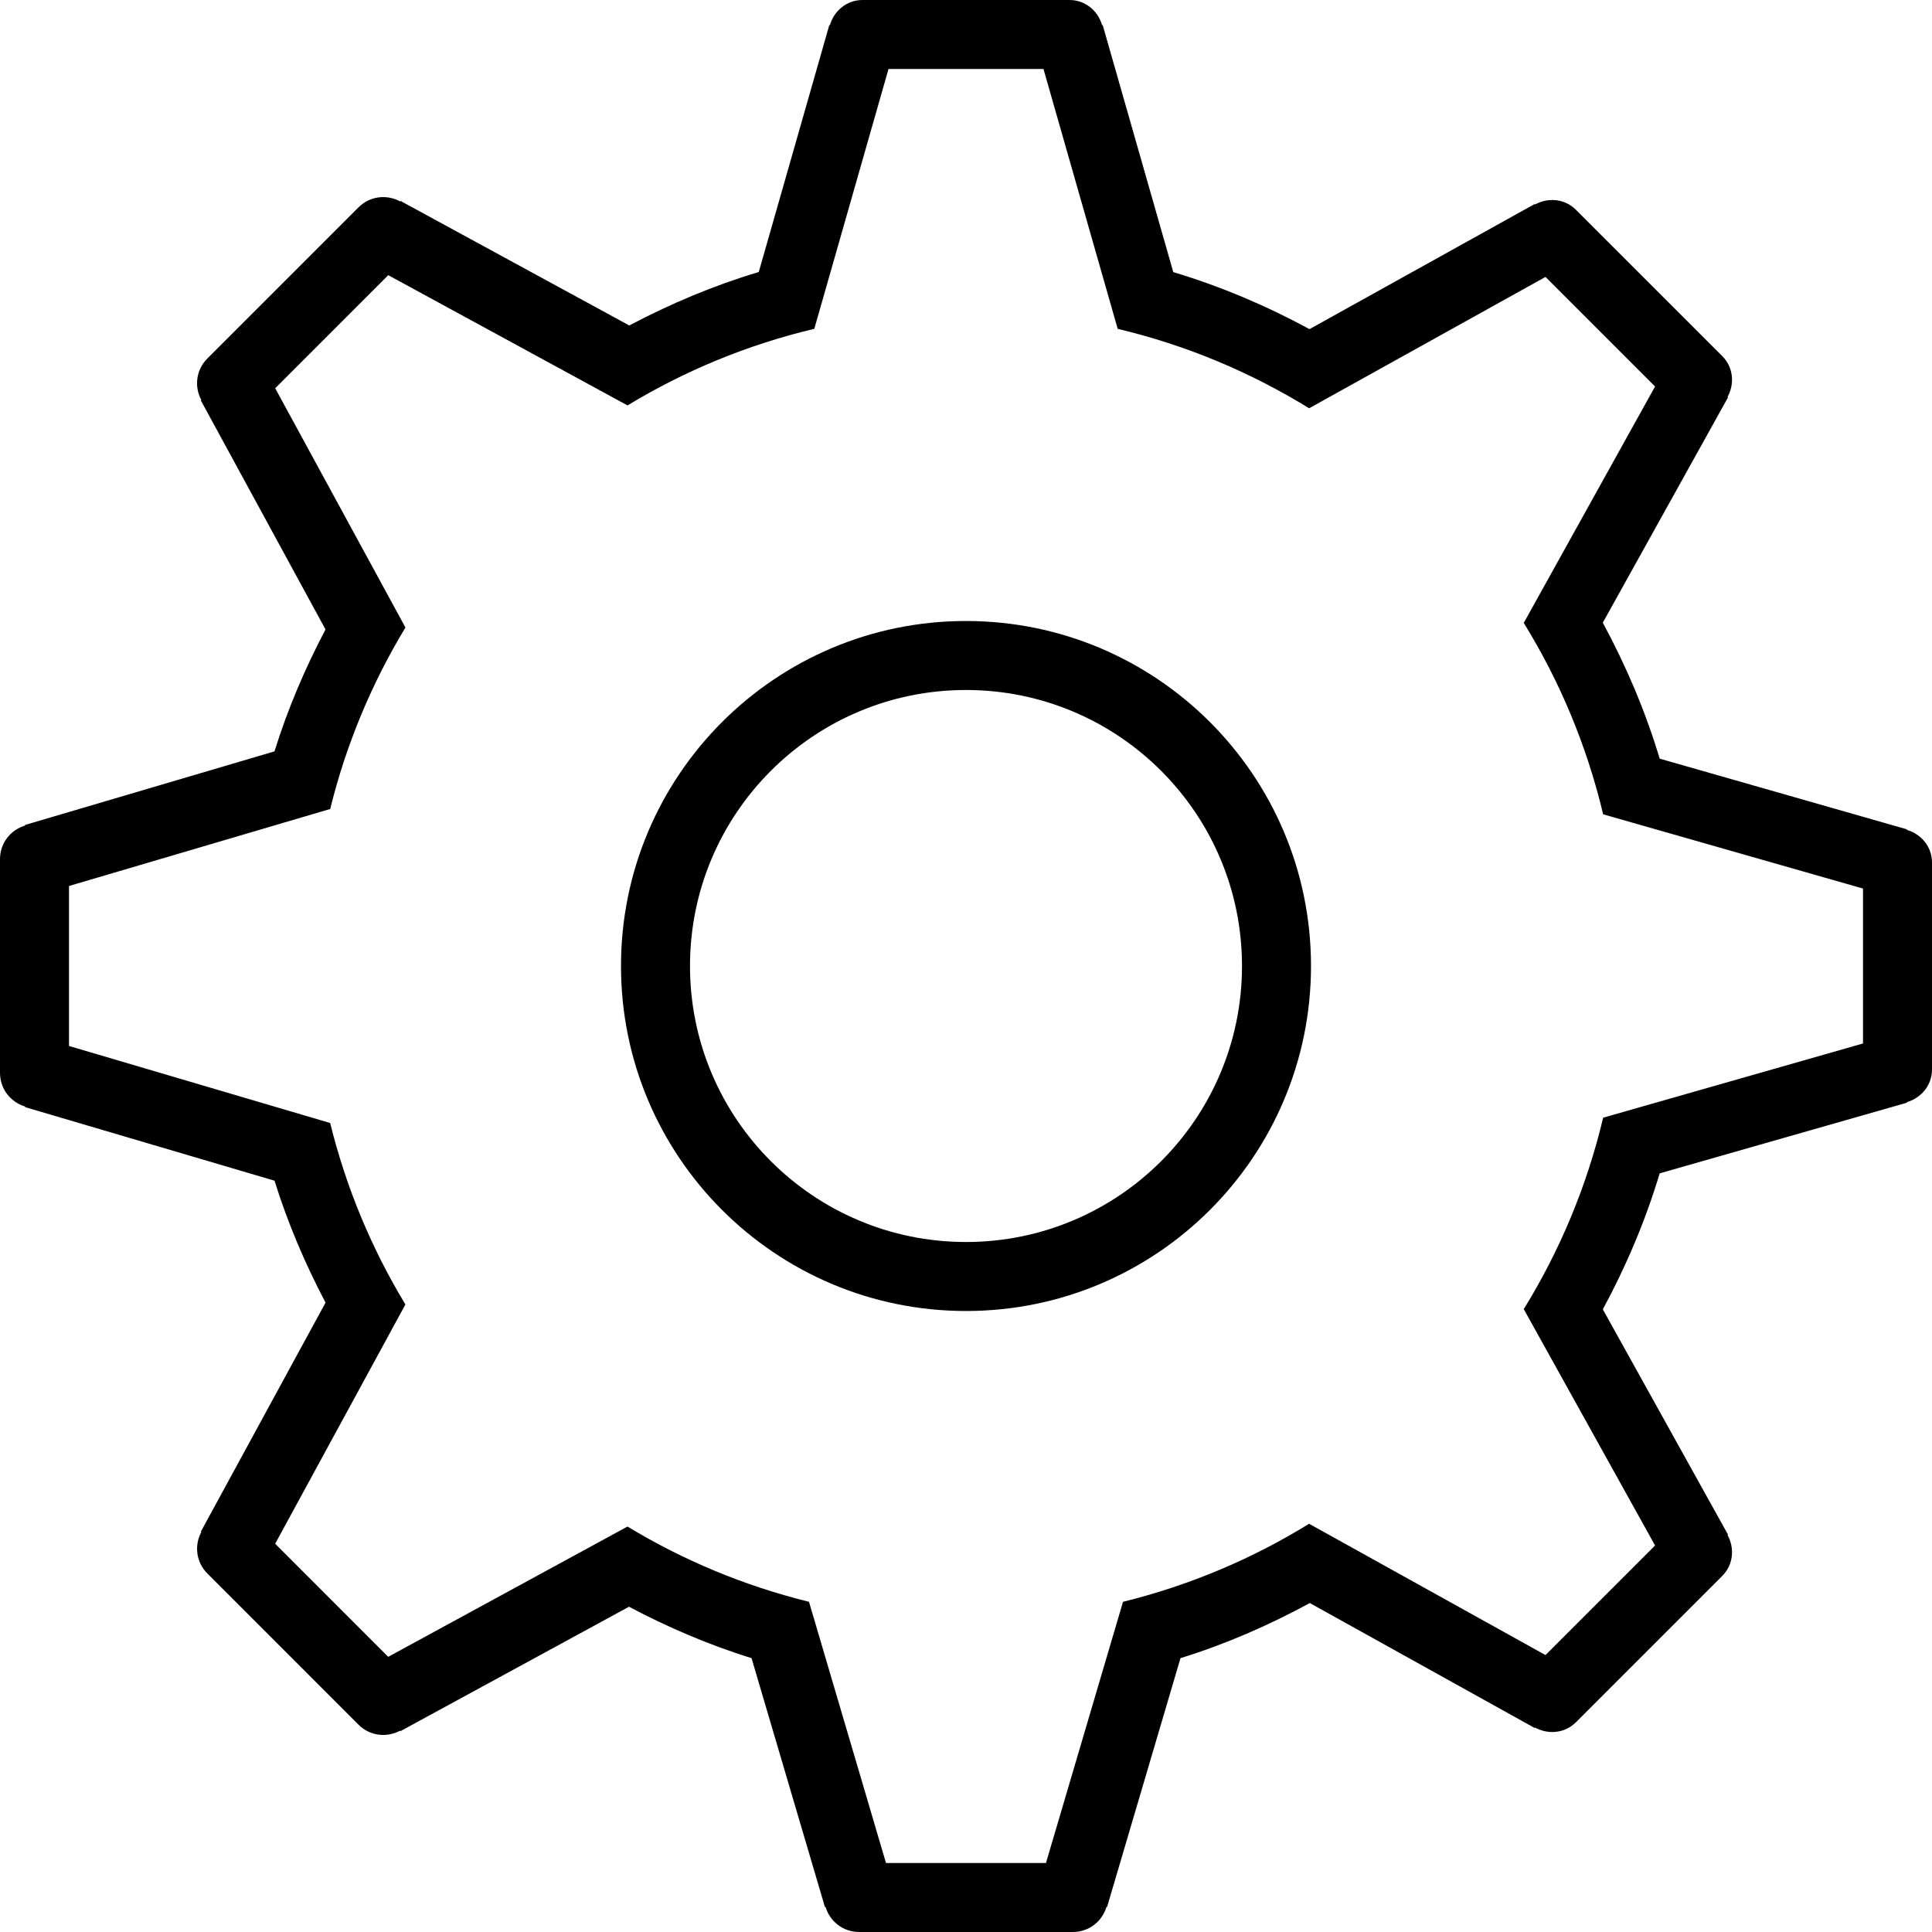 <?xml version="1.0" encoding="iso-8859-1"?>
<!-- Generator: Adobe Illustrator 16.0.4, SVG Export Plug-In . SVG Version: 6.00 Build 0)  -->
<!DOCTYPE svg PUBLIC "-//W3C//DTD SVG 1.1//EN" "http://www.w3.org/Graphics/SVG/1.1/DTD/svg11.dtd">
<svg version="1.1" id="Layer_1" xmlns="http://www.w3.org/2000/svg" xmlns:xlink="http://www.w3.org/1999/xlink" x="0px" y="0px"
	 width="56px" height="56px" viewBox="0 0 56 56" style="enable-background:new 0 0 56 56;" xml:space="preserve">
<g id="_x37_40-gear_x40_2x.png">
	<g>
		<path d="M28,18c-5.522,0-10,4.478-10,10c0,5.523,4.478,10,10,10s10-4.477,10-10C38,22.478,33.522,18,28,18z M28,36
			c-4.418,0-8-3.581-8-8c0-4.418,3.582-8,8-8s8,3.582,8,8C36,32.419,32.418,36,28,36z M55.271,24.055l0.004-0.016l-7.168-2.049
			c-0.415-1.38-0.976-2.695-1.649-3.941l3.631-6.533l-0.016-0.009c0.211-0.38,0.171-0.861-0.152-1.185L45.678,6.08
			c-0.323-0.323-0.805-0.363-1.185-0.152l-0.008-0.015L37.957,9.54c-1.248-0.676-2.565-1.238-3.949-1.653l-2.046-7.161L31.945,0.73
			C31.825,0.312,31.456,0,31,0h-6c-0.456,0-0.825,0.312-0.945,0.73l-0.017-0.005l-2.045,7.159c-1.312,0.393-2.563,0.921-3.753,1.55
			l-6.635-3.612l-0.009,0.015c-0.383-0.207-0.873-0.159-1.206,0.175l-4.379,4.379c-0.334,0.334-0.383,0.823-0.175,1.206
			l-0.015,0.009l3.614,6.639c-0.592,1.124-1.096,2.302-1.479,3.534l-7.231,2.133l0.004,0.017C0.312,24.051,0,24.433,0,24.903v6.193
			c0,0.472,0.312,0.853,0.729,0.977L0.726,32.09l7.231,2.133c0.384,1.232,0.888,2.41,1.479,3.534l-3.614,6.638l0.015,0.009
			c-0.208,0.383-0.159,0.873,0.175,1.206l4.379,4.38c0.333,0.333,0.823,0.382,1.206,0.174l0.009,0.015l6.626-3.607
			c1.129,0.598,2.312,1.105,3.552,1.491l2.127,7.213l0.018-0.004C24.051,55.688,24.432,56,24.903,56h6.193
			c0.472,0,0.853-0.312,0.976-0.729l0.017,0.004l2.128-7.212c1.312-0.408,2.561-0.952,3.748-1.598l6.521,3.623l0.008-0.015
			c0.38,0.211,0.861,0.17,1.185-0.152l4.242-4.243c0.323-0.322,0.363-0.805,0.152-1.185l0.016-0.008l-3.63-6.533
			c0.673-1.246,1.233-2.562,1.648-3.942l7.168-2.048l-0.004-0.017C55.688,31.826,56,31.457,56,31v-6
			C56,24.544,55.688,24.175,55.271,24.055z M54,30.246l-7.532,2.151c-0.473,1.991-1.257,3.855-2.301,5.549l3.806,6.851l-3.176,3.176
			l-6.852-3.806c-1.648,1.017-3.461,1.785-5.394,2.262L30.318,54h-4.637l-2.232-7.571c-1.881-0.464-3.647-1.204-5.261-2.181
			l-6.935,3.776l-3.277-3.278l3.775-6.935c-0.977-1.613-1.717-3.38-2.181-5.26L2,30.318v-4.637l7.571-2.232
			c0.464-1.881,1.204-3.646,2.181-5.26l-3.775-6.935l3.277-3.278l6.935,3.775c1.657-1.003,3.476-1.76,5.414-2.22L25.754,2h4.492
			l2.151,7.532c1.991,0.473,3.855,1.258,5.549,2.302l6.851-3.807l3.176,3.176l-3.806,6.852c1.044,1.692,1.828,3.558,2.301,5.548
			L54,25.755V30.246z"/>
	</g>
</g>
<g>
</g>
<g>
</g>
<g>
</g>
<g>
</g>
<g>
</g>
<g>
</g>
<g>
</g>
<g>
</g>
<g>
</g>
<g>
</g>
<g>
</g>
<g>
</g>
<g>
</g>
<g>
</g>
<g>
</g>
</svg>
